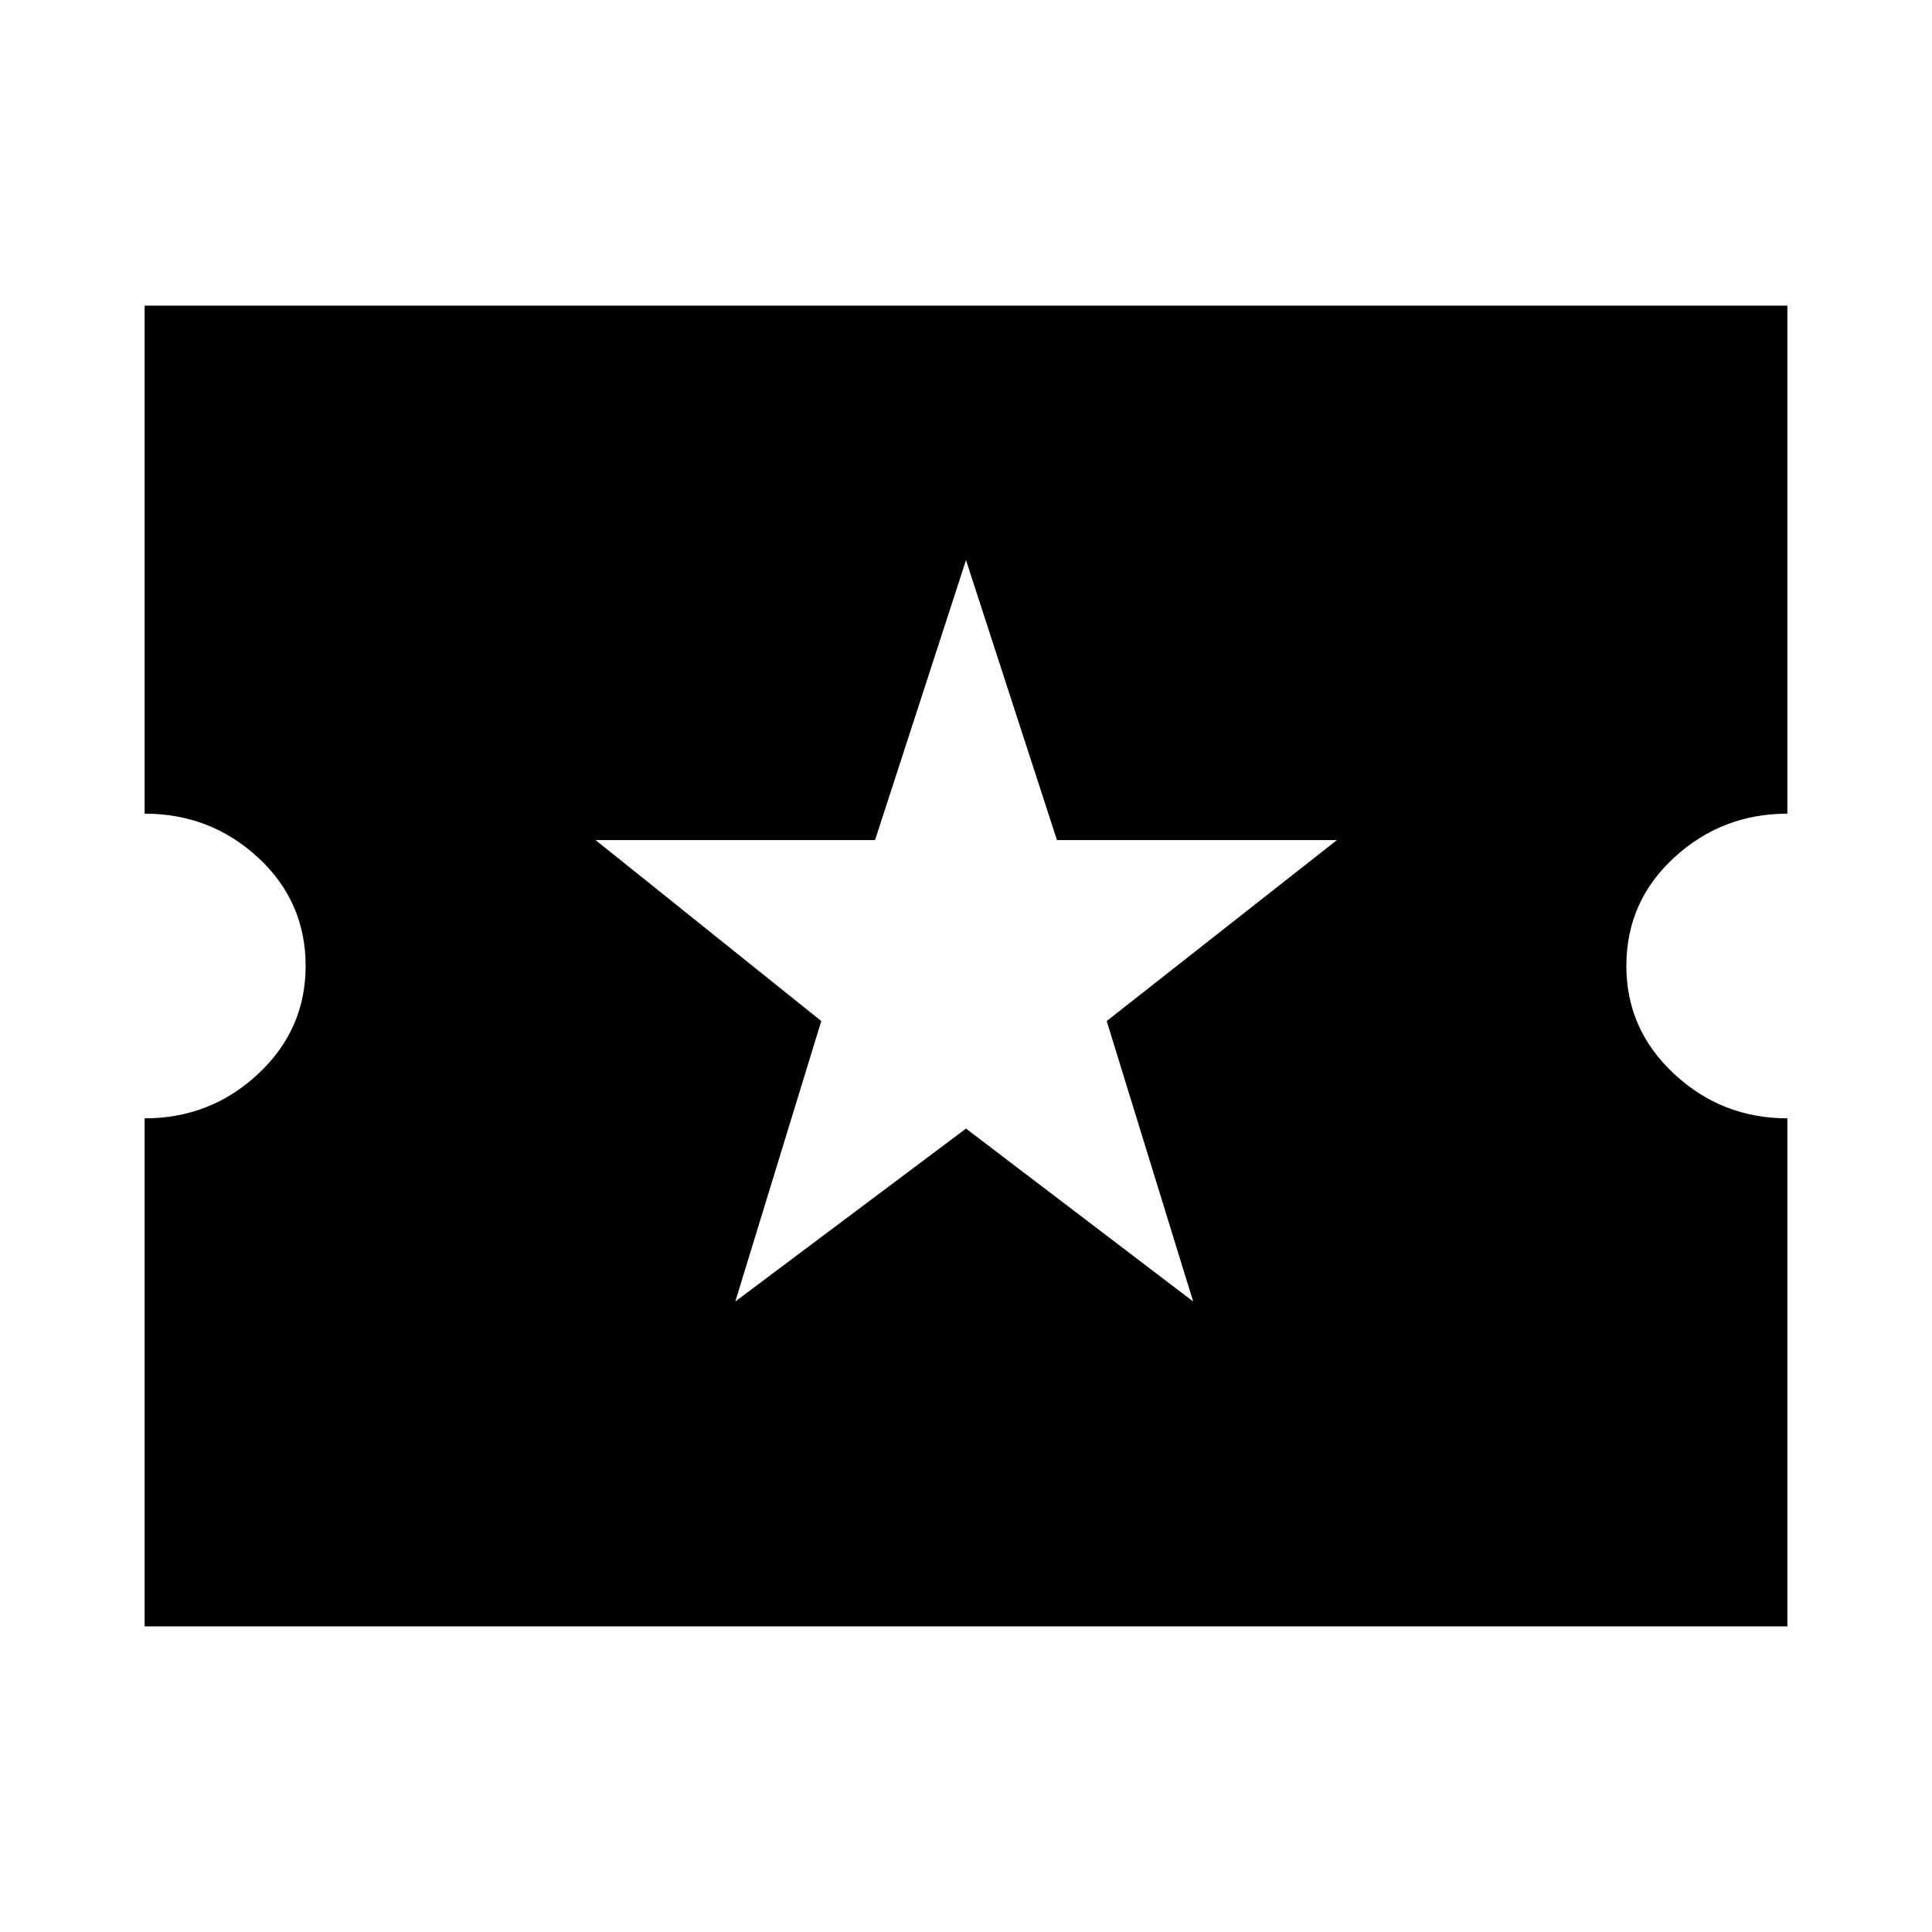 <svg xmlns="http://www.w3.org/2000/svg" height="24" viewBox="0 -960 960 960" width="24"><path d="M365.37-313.304 480-399.217l112.87 85.913-42.957-139.348 114.391-89.913H525.196L480-681.674l-45.196 139.109H295.935l112.152 89.913-42.717 139.348ZM71.87-151.869v-252.435q32.76 0 56.38-22.066 23.619-22.065 23.619-53.63 0-32.043-23.619-53.87-23.62-21.826-56.38-21.826v-252.435H888.13v252.435q-32.522 0-56.261 21.826-23.739 21.827-23.739 53.87 0 31.565 23.739 53.63 23.739 22.066 56.261 22.066v252.435H71.869Z"/></svg>